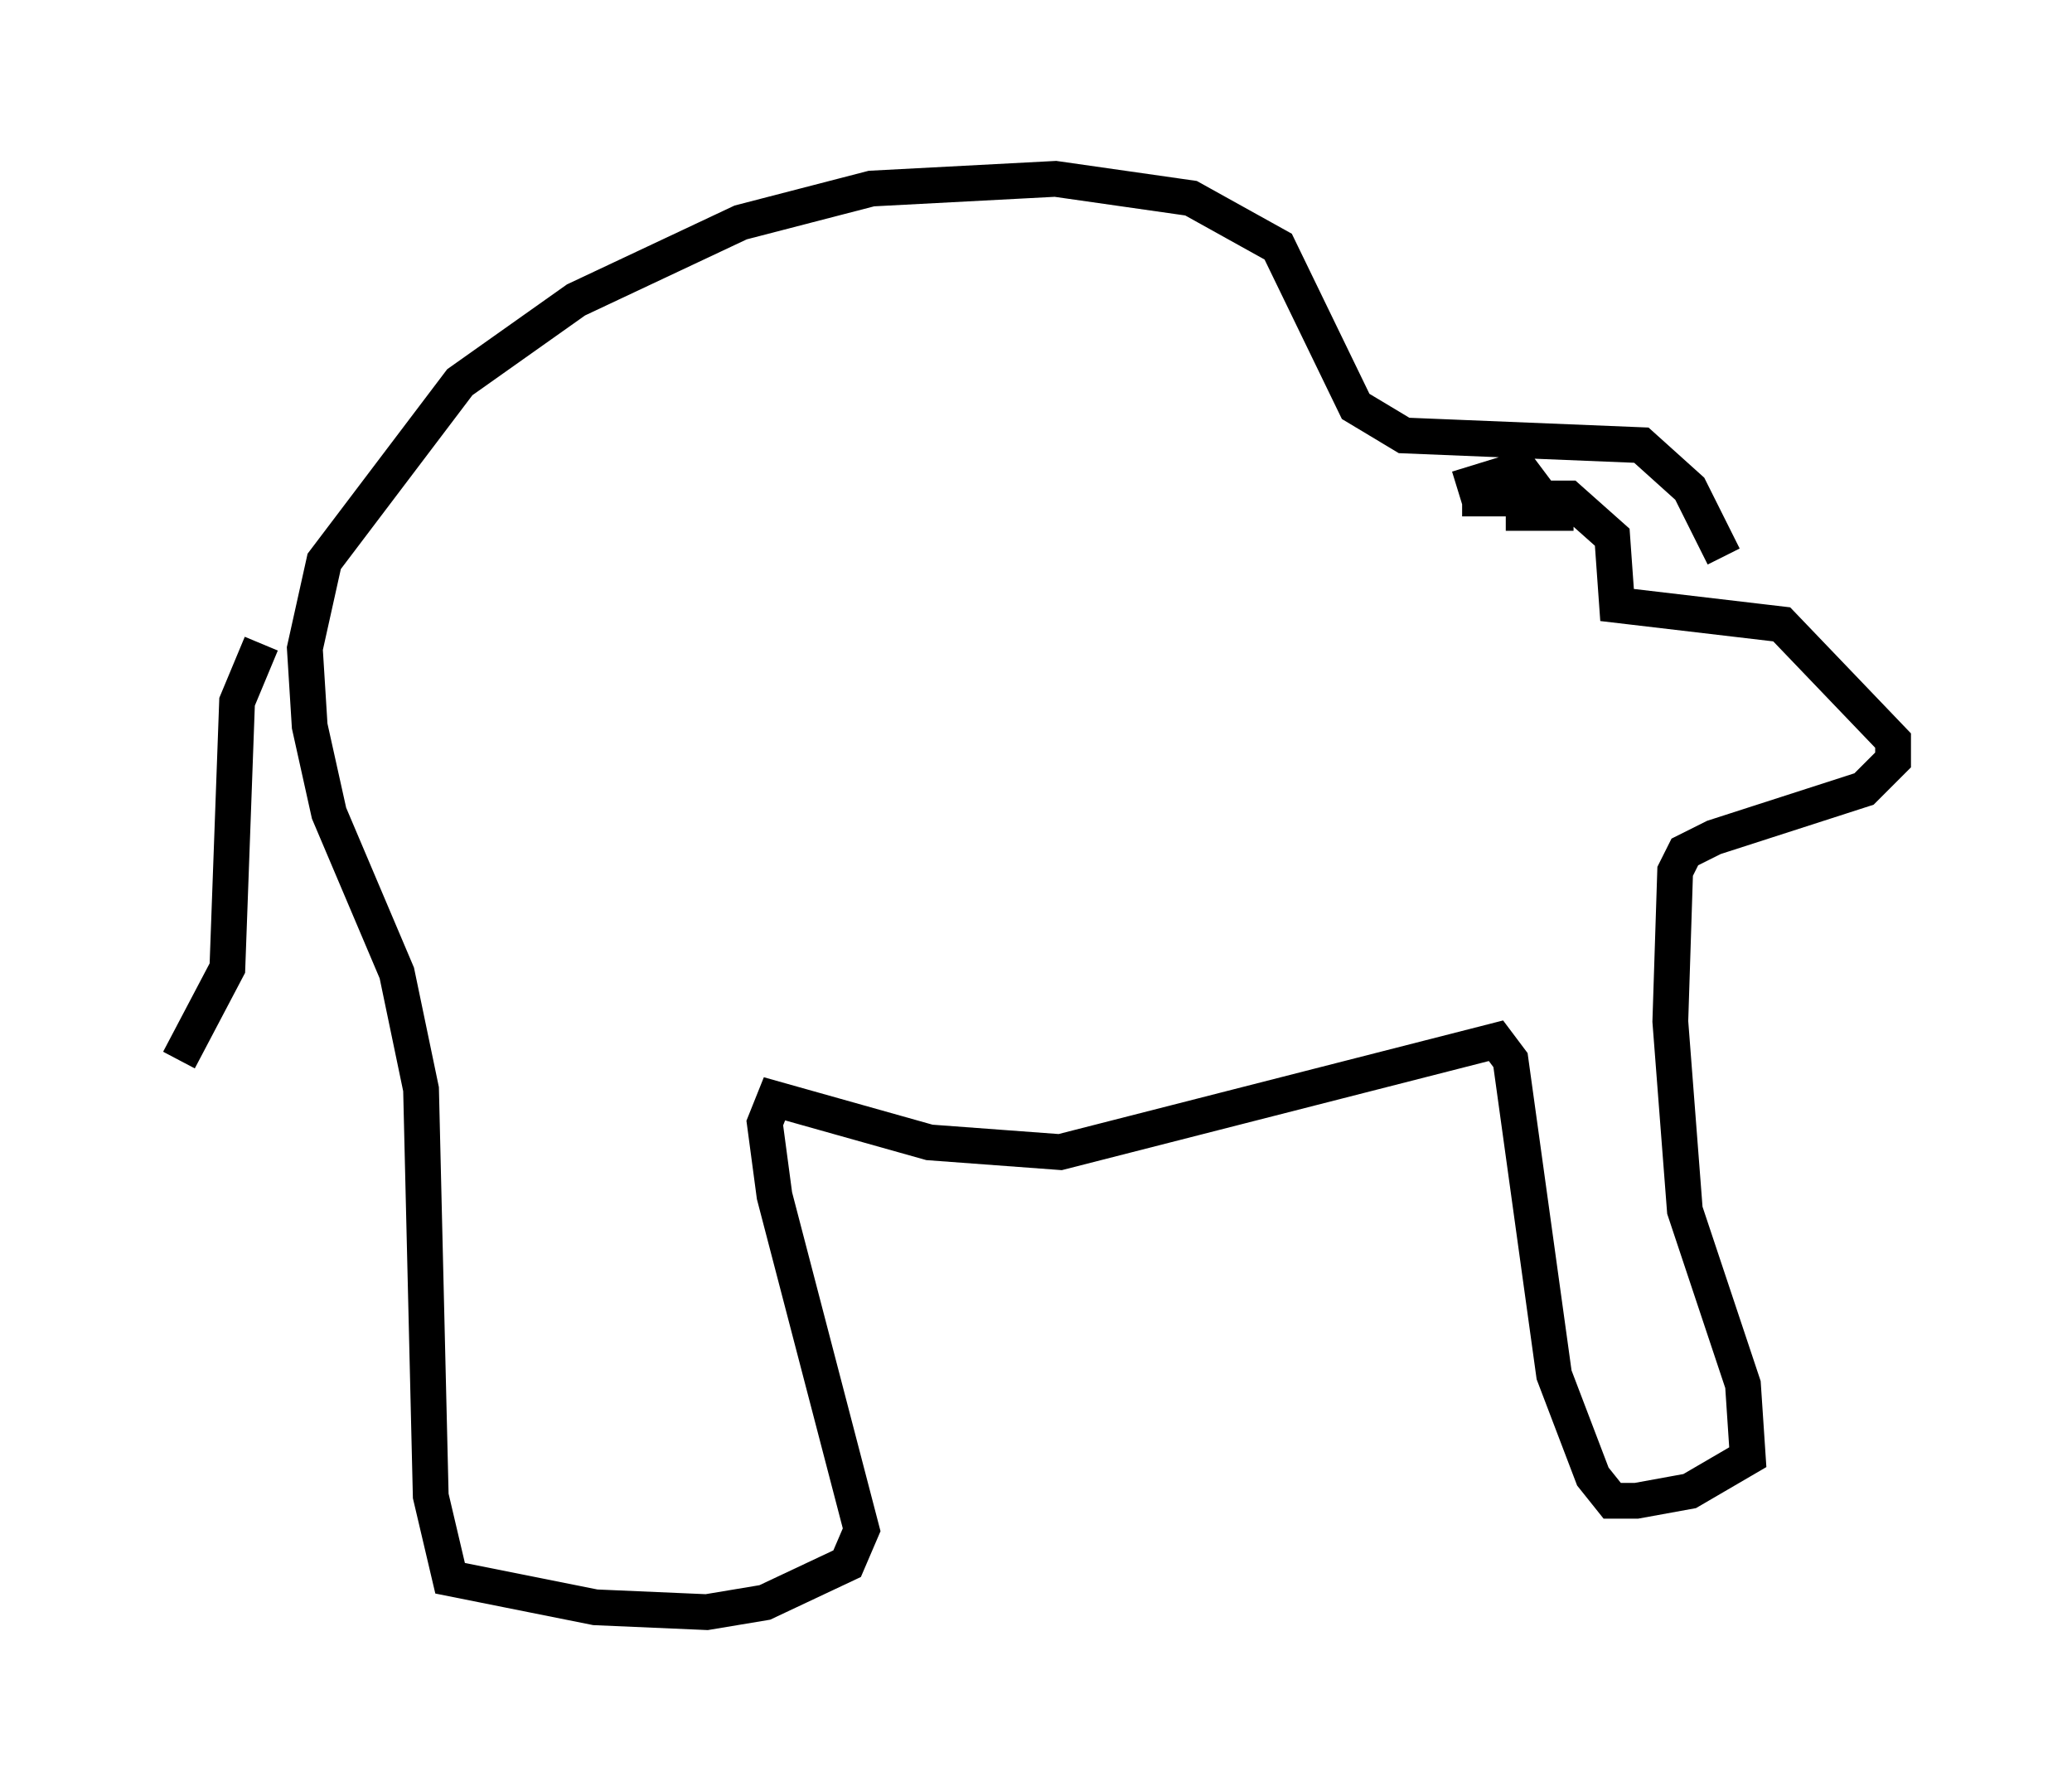<?xml version="1.0" encoding="utf-8" ?>
<svg baseProfile="full" height="50.054" version="1.1" width="57.902" xmlns="http://www.w3.org/2000/svg" xmlns:ev="http://www.w3.org/2001/xml-events" xmlns:xlink="http://www.w3.org/1999/xlink"><defs /><rect fill="white" height="50.054" width="57.902" x="0" y="0" /><path d="M38.423, 15.013 m2.436, -1.083 l2.977, 0.0 1.218, 1.083 l0.135, 1.894 4.601, 0.541 l3.112, 3.248 0.0, 0.541 l-0.812, 0.812 -4.195, 1.353 l-0.812, 0.406 -0.271, 0.541 l-0.135, 4.195 0.406, 5.277 l1.624, 4.871 0.135, 2.03 l-1.624, 0.947 -1.488, 0.271 l-0.677, 0.0 -0.541, -0.677 l-1.083, -2.842 -1.218, -8.796 l-0.406, -0.541 -12.178, 3.112 l-3.654, -0.271 -4.33, -1.218 l-0.271, 0.677 0.271, 2.03 l2.436, 9.337 -0.406, 0.947 l-2.3, 1.083 -1.624, 0.271 l-3.112, -0.135 -4.059, -0.812 l-0.541, -2.3 -0.271, -11.367 l-0.677, -3.248 -1.894, -4.465 l-0.541, -2.436 -0.135, -2.165 l0.541, -2.436 3.789, -5.007 l3.248, -2.3 4.601, -2.165 l3.654, -0.947 5.142, -0.271 l3.789, 0.541 2.436, 1.353 l2.165, 4.465 1.353, 0.812 l6.631, 0.271 1.353, 1.218 l0.947, 1.894 m-6.089, -1.218 l1.894, 0.0 m-3.248, -0.677 l1.759, -0.541 0.406, 0.541 l-0.135, 0.406 m-35.453, 3.924 l-0.677, 1.624 -0.271, 7.442 l-1.353, 2.571 " fill="none" stroke="black" stroke-width="1" /></svg>